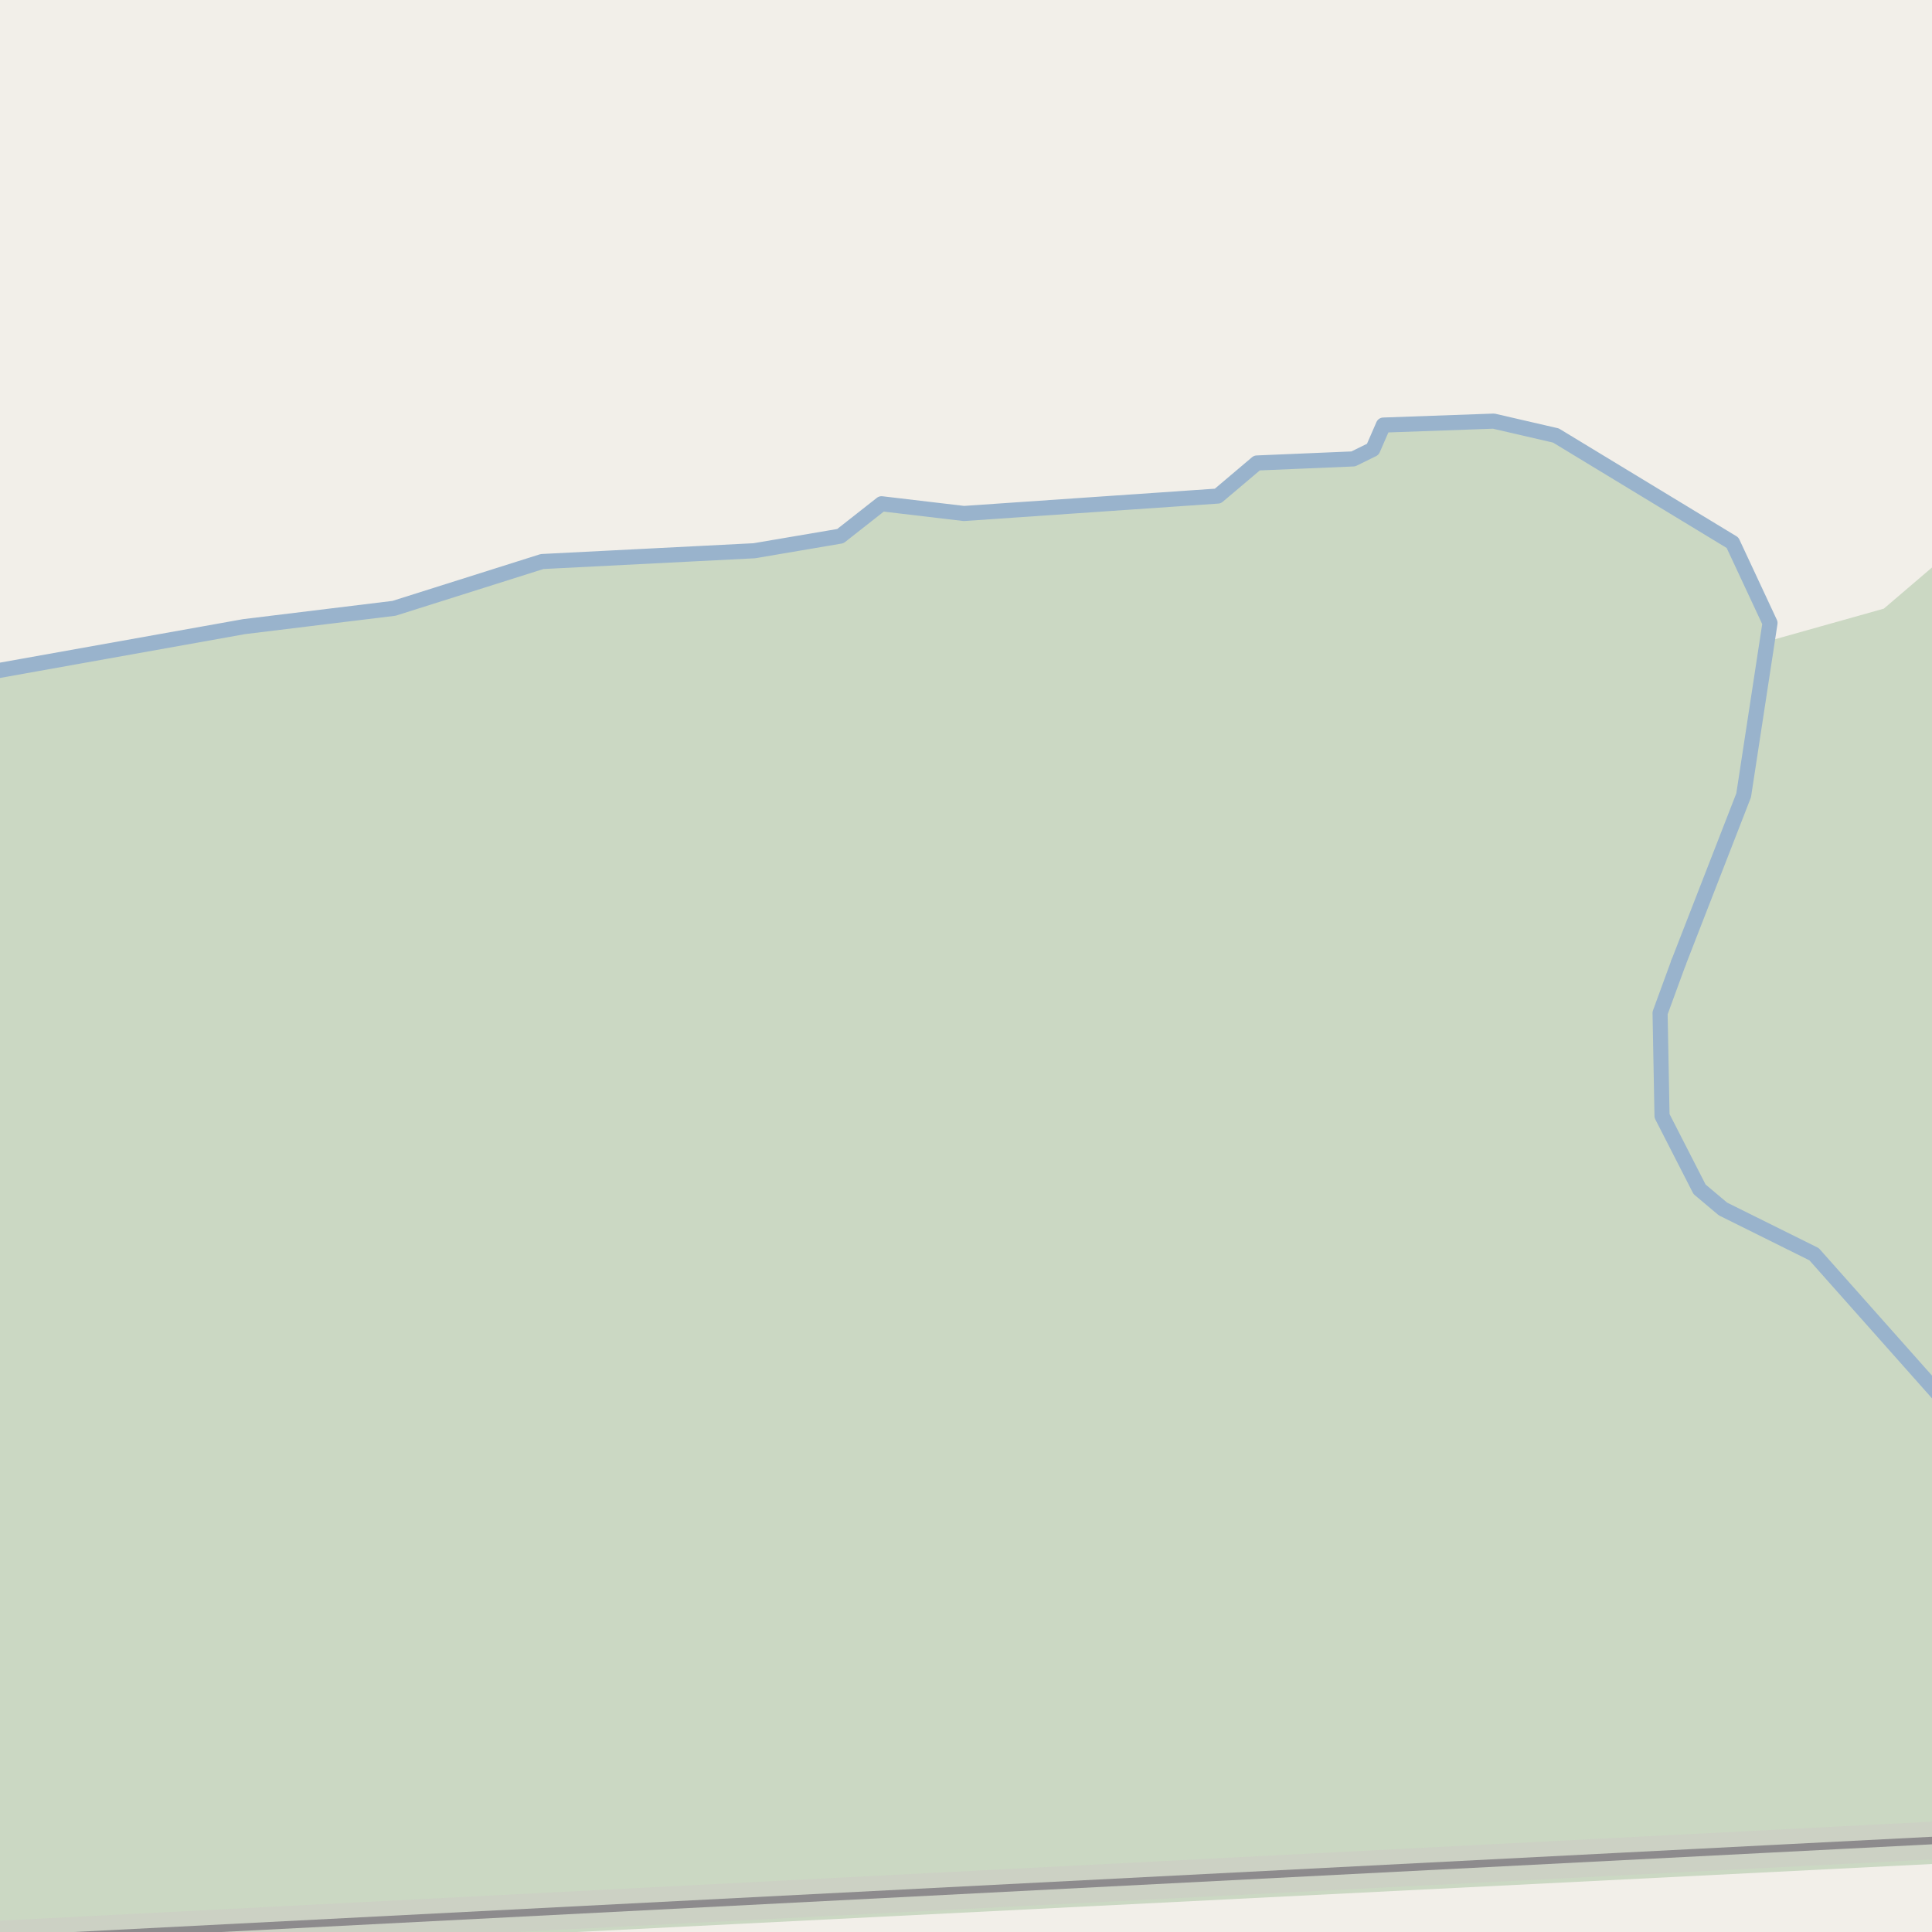 <?xml version="1.0" encoding="UTF-8"?>
<svg xmlns="http://www.w3.org/2000/svg" xmlns:xlink="http://www.w3.org/1999/xlink" width="256pt" height="256pt" viewBox="0 0 256 256" version="1.1">
<g id="surface2">
<rect x="0" y="0" width="256" height="256" style="fill:rgb(94.902%,93.725%,91.373%);fill-opacity:1;stroke:none;"/>
<path style=" stroke:none;fill-rule:evenodd;fill:rgb(79.608%,84.706%,76.471%);fill-opacity:1;" d="M -4 260 L -3.199 260 L 68.867 256.379 L 260 246.789 L 260 -4 L 260 71.777 L 249.617 80.648 L 234.332 84.945 L 234.535 82.547 L 229.57 71.91 L 206.168 57.707 L 197.918 55.801 L 183.305 56.324 L 181.902 59.539 L 179.32 60.809 L 166.547 61.348 L 161.367 65.73 L 127.727 68.039 L 116.809 66.75 L 111.352 71.039 L 99.945 72.977 L 71.828 74.406 L 52.211 80.605 L 32.348 83.031 L -0.676 88.938 L -4 87.977 Z M -4 260 "/>
<path style=" stroke:none;fill-rule:evenodd;fill:rgb(60%,70.196%,80%);fill-opacity:1;" d="M -4 259 L -4 -4 L -4 259 L -4 -4 L -4 259 L -4 -4 L 259 -4 L -4 -4 Z M -4 -4 L -4 259 Z M -8240539.863 5622113.023 Z M -8240539.863 5622113.023 "/>
<path style="fill:none;stroke-width:1;stroke-linecap:round;stroke-linejoin:round;stroke:rgb(70.196%,77.647%,83.137%);stroke-opacity:1;stroke-miterlimit:10;" d="M -4 259 L -4 -4 L -4 259 L -4 -4 L -4 259 L -4 -4 L 259 -4 L -4 -4 L -4 259 M -4 -4 L -4 259 L -4 -4 "/>
<path style=" stroke:none;fill-rule:evenodd;fill:rgb(60%,70.196%,80%);fill-opacity:1;" d="M -4 259 L -4 -4 L -4 259 L -4 -4 L -4 259 L -4 -4 L 259 -4 L -4 -4 Z M -4 -4 L -4 259 Z M -8240539.863 5622113.023 Z M -8240539.863 5622113.023 "/>
<path style="fill:none;stroke-width:1;stroke-linecap:round;stroke-linejoin:round;stroke:rgb(70.196%,77.647%,83.137%);stroke-opacity:1;stroke-miterlimit:10;" d="M -4 259 L -4 -4 L -4 259 L -4 -4 L -4 259 L -4 -4 L 259 -4 L -4 -4 L -4 259 M -4 -4 L -4 259 L -4 -4 "/>
<path style="fill:none;stroke-width:2;stroke-linecap:round;stroke-linejoin:round;stroke:rgb(60%,70.196%,80%);stroke-opacity:1;stroke-miterlimit:10;" d="M 222.41 127.559 L 231.043 105.379 L 234.535 82.547 L 229.57 71.91 L 206.168 57.707 L 197.918 55.801 L 183.305 56.324 L 181.902 59.539 L 179.32 60.809 L 166.547 61.348 L 161.367 65.73 L 127.727 68.039 L 116.809 66.75 L 111.352 71.039 L 99.945 72.977 L 71.828 74.406 L 52.211 80.605 L 32.348 83.031 L -0.676 88.938 L -3 88.266 "/>
<path style="fill:none;stroke-width:2;stroke-linecap:round;stroke-linejoin:round;stroke:rgb(60%,70.196%,80%);stroke-opacity:1;stroke-miterlimit:10;" d="M 258 186.031 L 240.375 166.191 L 228.301 160.195 L 225.199 157.586 L 220.227 147.867 L 219.969 134.23 L 222.41 127.559 "/>
<path style="fill:none;stroke-width:5;stroke-linecap:round;stroke-linejoin:round;stroke:rgb(80.392%,79.608%,77.647%);stroke-opacity:0.498;stroke-miterlimit:10;" d="M -6 257.309 L 234.586 244.98 L 261 243.625 "/>
<path style="fill:none;stroke-width:1;stroke-linecap:round;stroke-linejoin:round;stroke:rgb(55.294%,54.51%,55.294%);stroke-opacity:1;stroke-miterlimit:10;" d="M -6 257.309 L 234.586 244.98 L 261 243.625 "/>
</g>
</svg>

